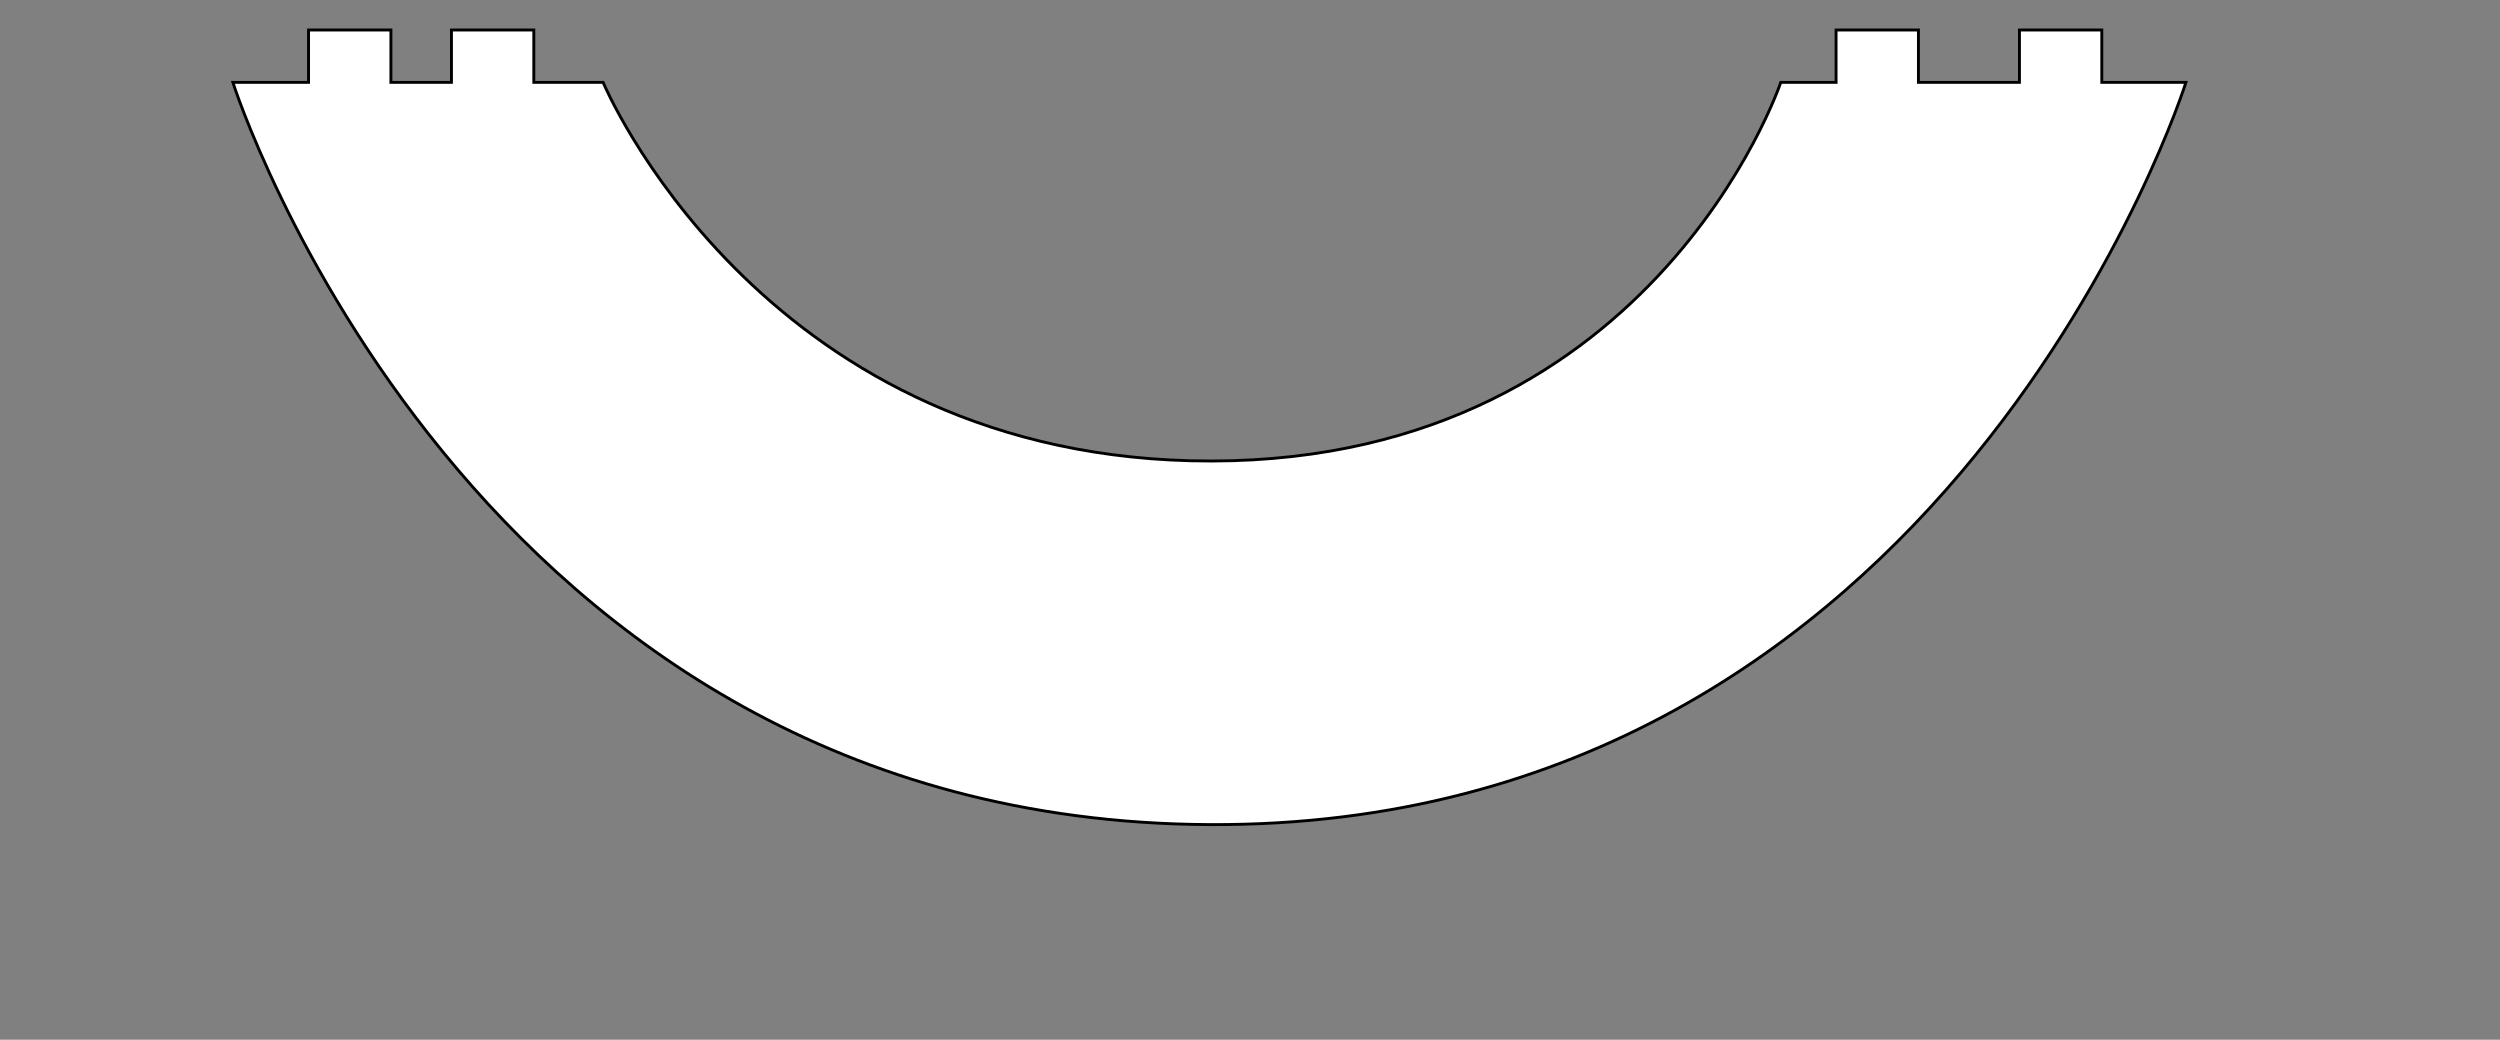 <?xml version="1.0" encoding="utf-8"?>
<!-- Generator: Adobe Illustrator 24.0.3, SVG Export Plug-In . SVG Version: 6.00 Build 0)  -->
<svg version="1.1" id="Layer_2_1_" xmlns="http://www.w3.org/2000/svg" xmlns:xlink="http://www.w3.org/1999/xlink" x="0px" y="0px"
	 viewBox="0 0 858.9 357.2" style="enable-background:new 0 0 858.9 357.2;" xml:space="preserve">
<rect x="0" y="0" width="858.9" height="357.2" fill="#808080" stroke="none"/>
<style type="text/css">
	.st0{fill:#FFFFFF;stroke:#000000;stroke-miterlimit:10;}
</style>
<path class="st0" d="M751,28.3c0,0-80.8,256.3-335.5,255C160.8,282.1,80,28.3,80,28.3h26l0-18h28.3l0,18h20.8l0-18h28.3l0,18h23.8
	c0,0,52.8,126.2,201.8,130c158,4,202.8-130,202.8-130h19l0-18h28.3l0,18h34.7l0-18h28.3l0,18H751z"/>
</svg>
